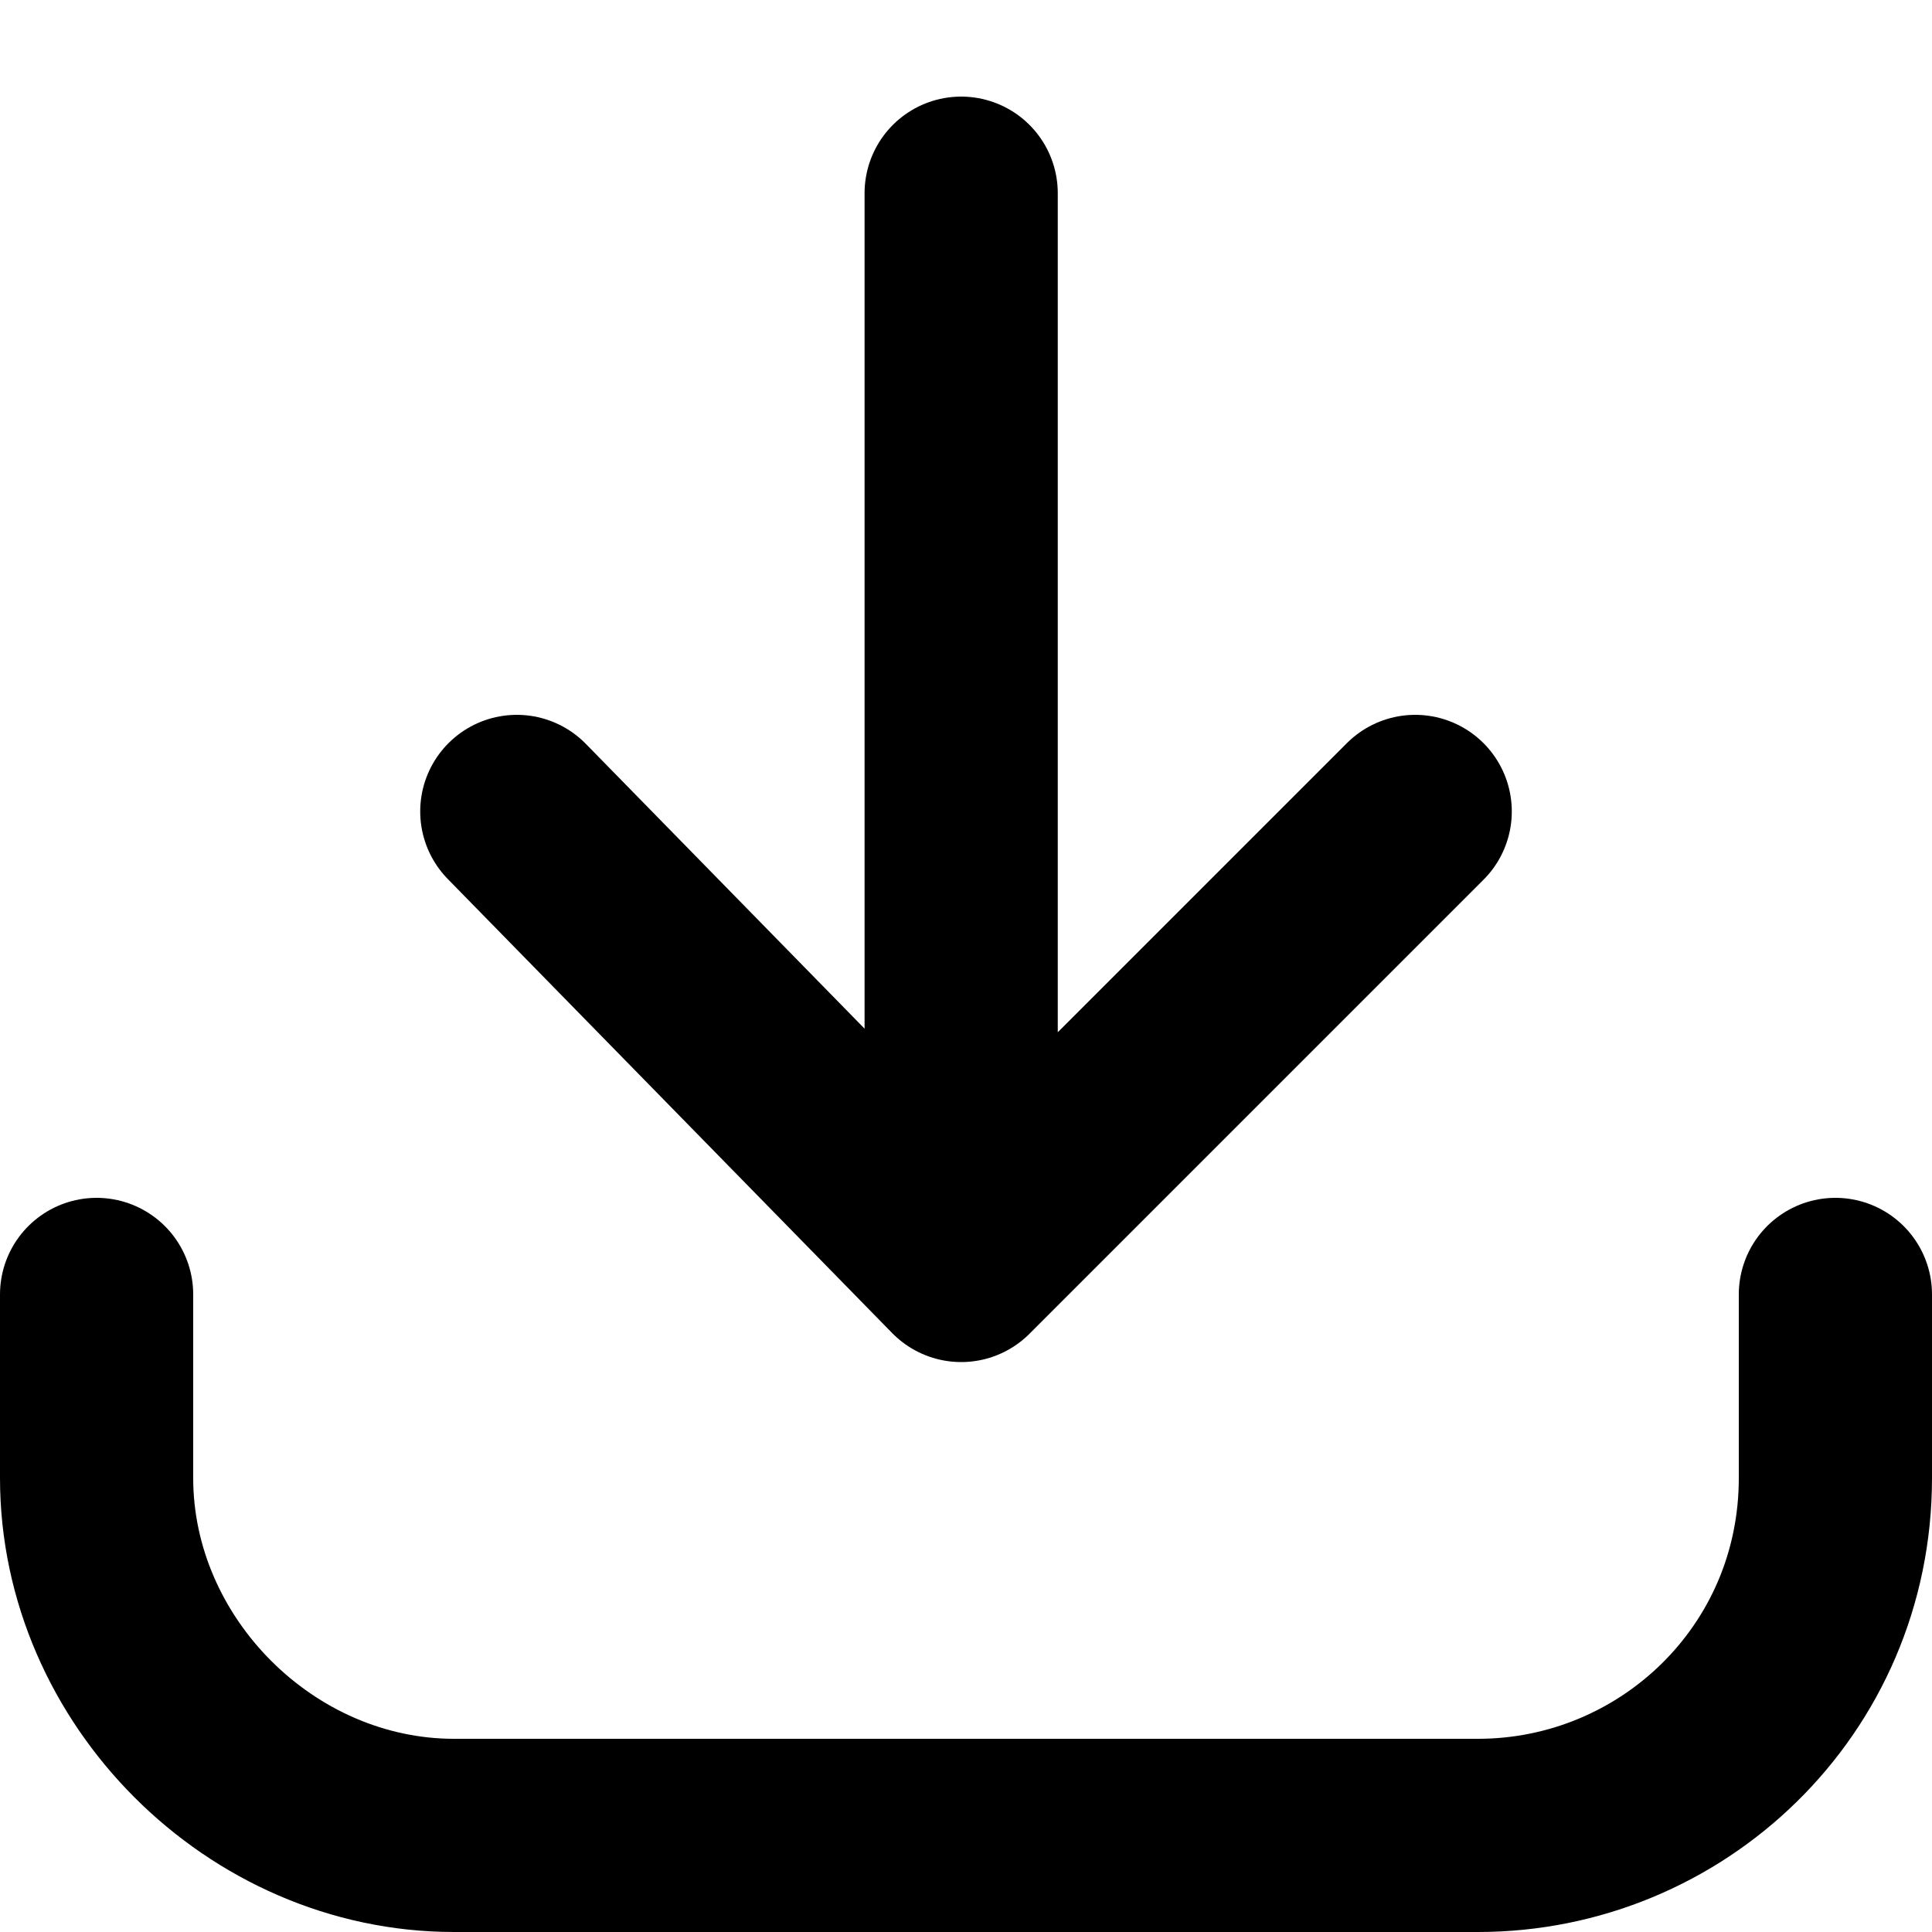 <svg version="1.1" id="arrow-down-bracket" xmlns="http://www.w3.org/2000/svg" x="0" y="0" viewBox="0 0 20 20" xml:space="preserve"><path fill="none" stroke="currentColor" stroke-width="2" stroke-linecap="round" stroke-linejoin="round" d="M19 13.4v1.9c0 2.1-1.7 3.7-3.7 3.7H4.7c-2 0-3.7-1.7-3.7-3.7v-1.9"/><g fill="none" stroke="currentColor" stroke-width="2" stroke-linecap="round" stroke-linejoin="round"><path d="M9.95 2v11.1M14.65 8.4l-4.7 4.7-4.6-4.7"/></g></svg>